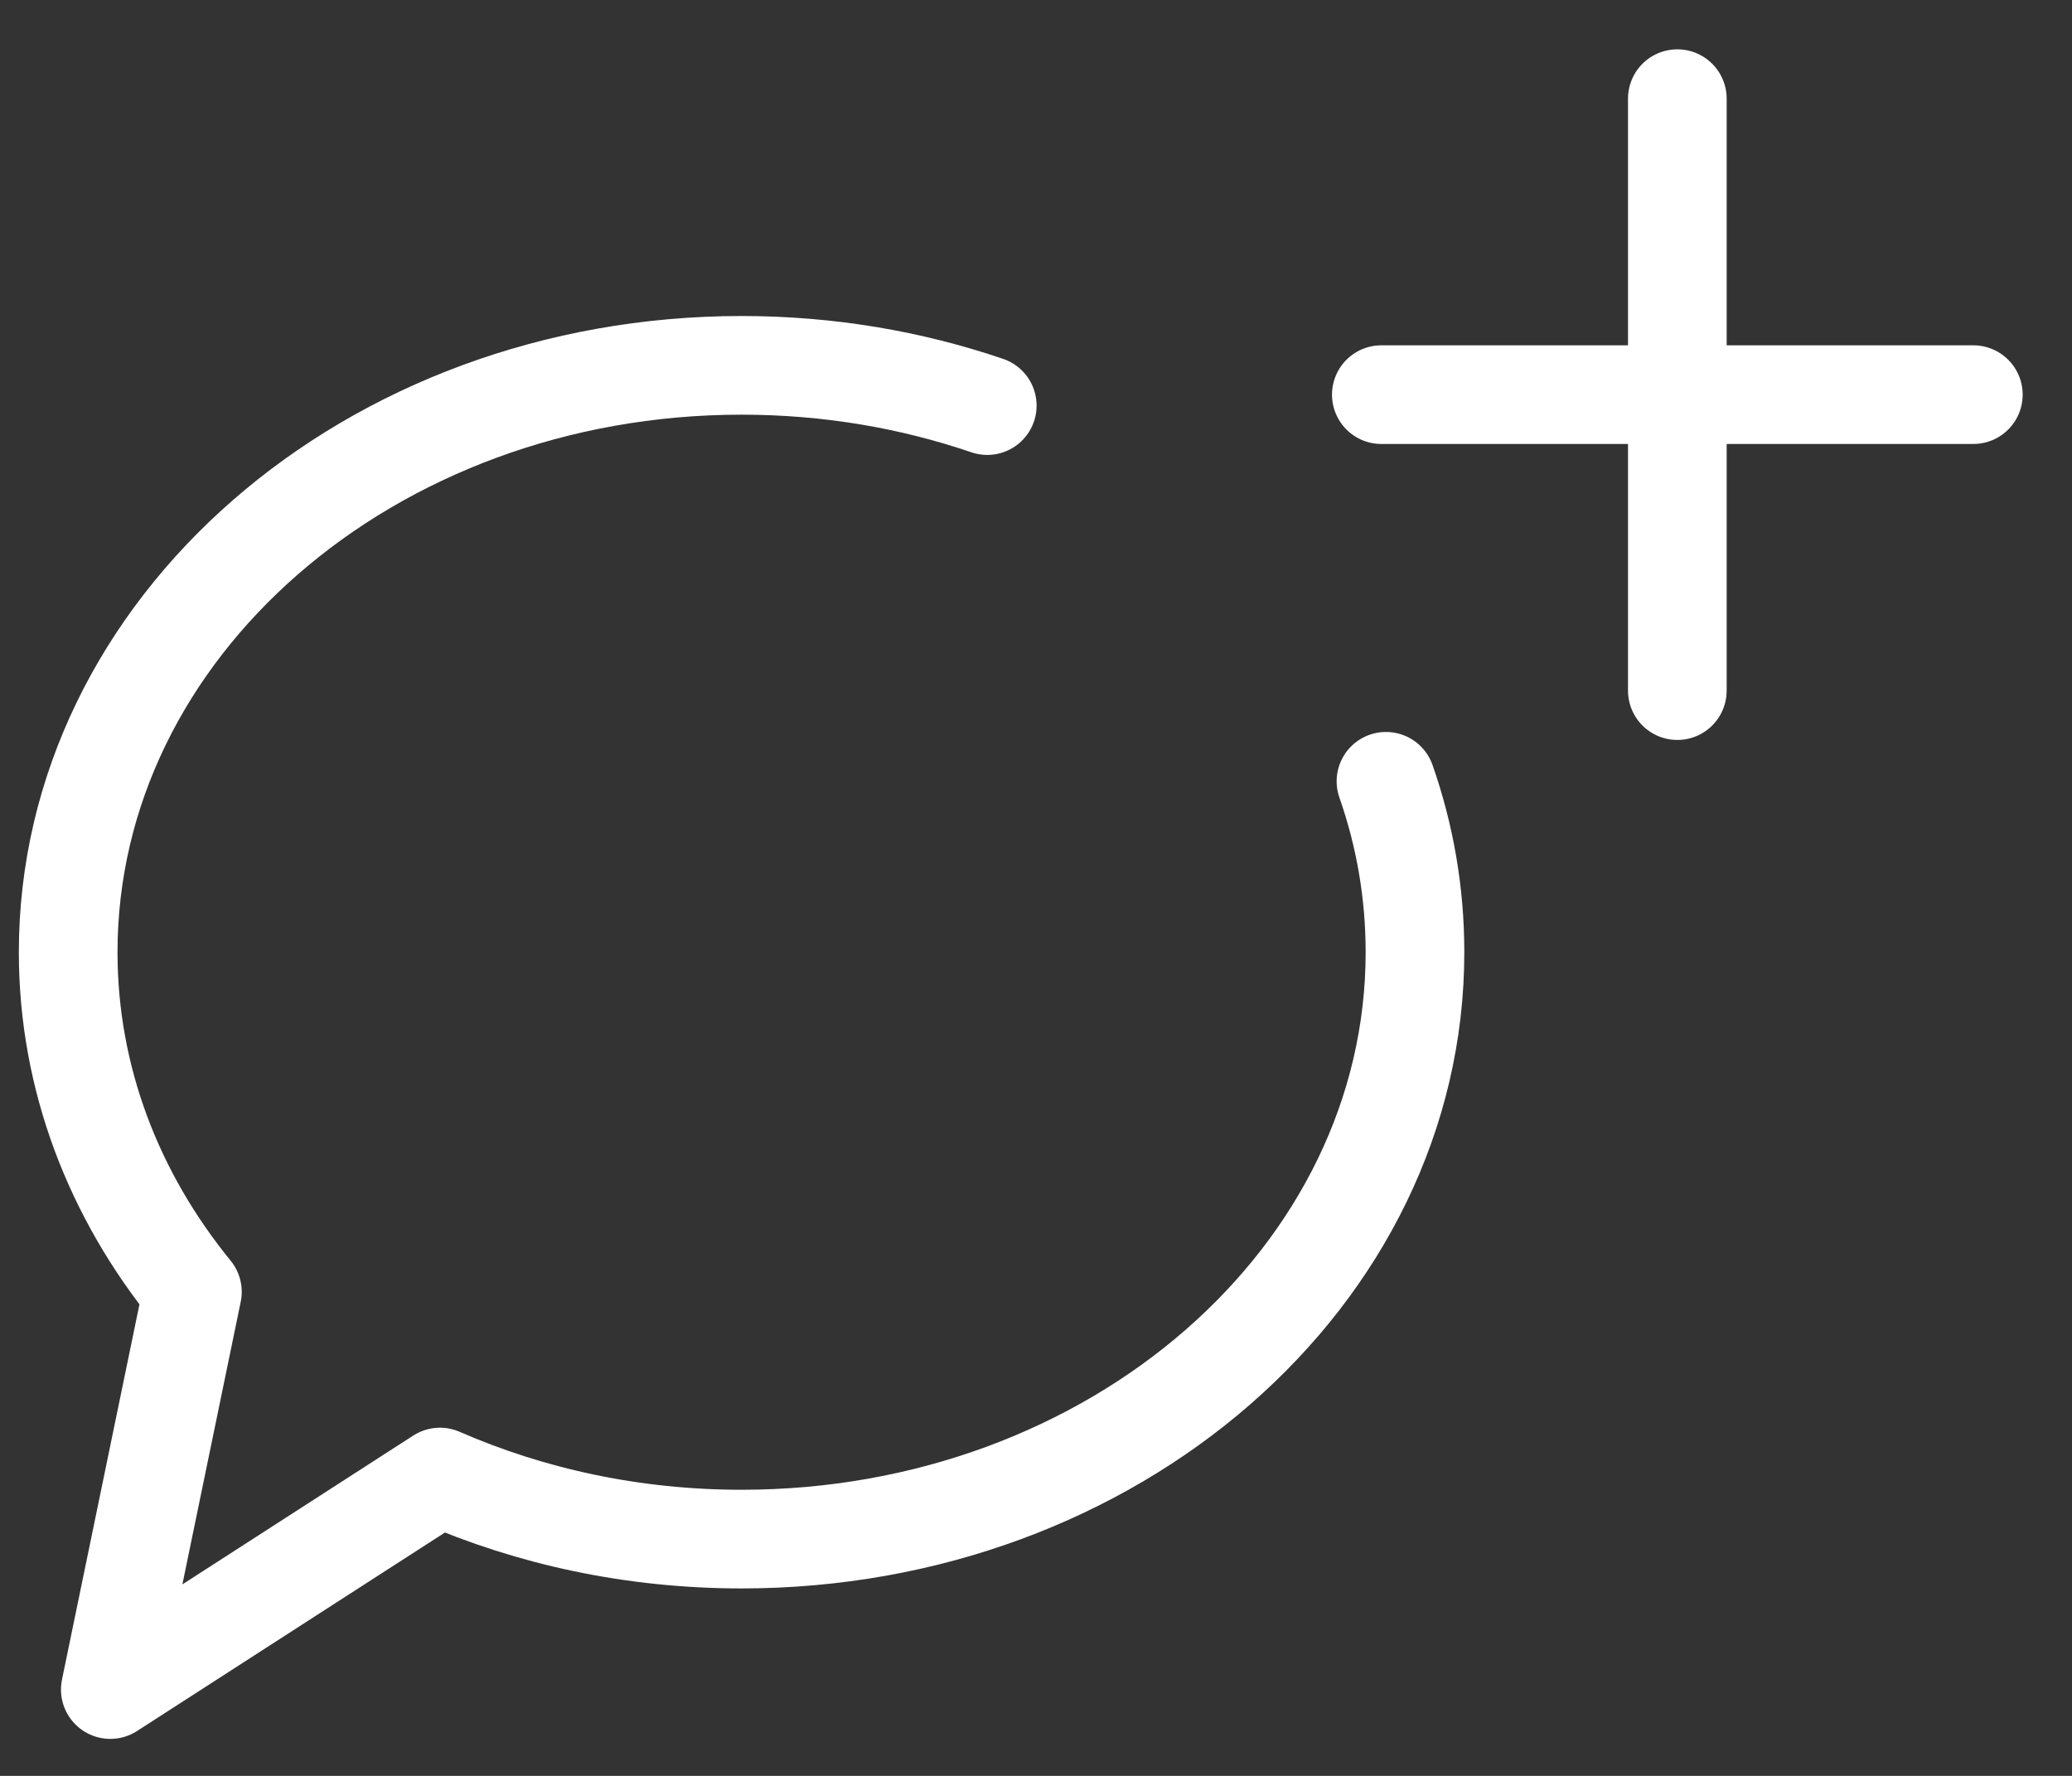 <svg width="21" height="18" viewBox="0 0 21 18" fill="none" xmlns="http://www.w3.org/2000/svg">
<rect x="0" y="0" width="21" height="18" fill="#333333" stroke="none"/>
<path d="M10.006 4.111C9.235 3.848 8.395 3.703 7.516 3.703C3.747 3.703 0.691 6.366 0.691 9.652C0.691 10.934 1.157 12.122 1.95 13.094L1.118 17.125L4.459 14.971C5.379 15.373 6.417 15.6 7.516 15.6C11.286 15.6 14.341 12.937 14.341 9.652C14.341 9.049 14.239 8.467 14.047 7.919" stroke="white" stroke-linecap="round" stroke-linejoin="round"/>
<path d="M14 4H20" stroke="white" stroke-linecap="round"/>
<path d="M17 1L17 7" stroke="white" stroke-linecap="round"/>
</svg>
